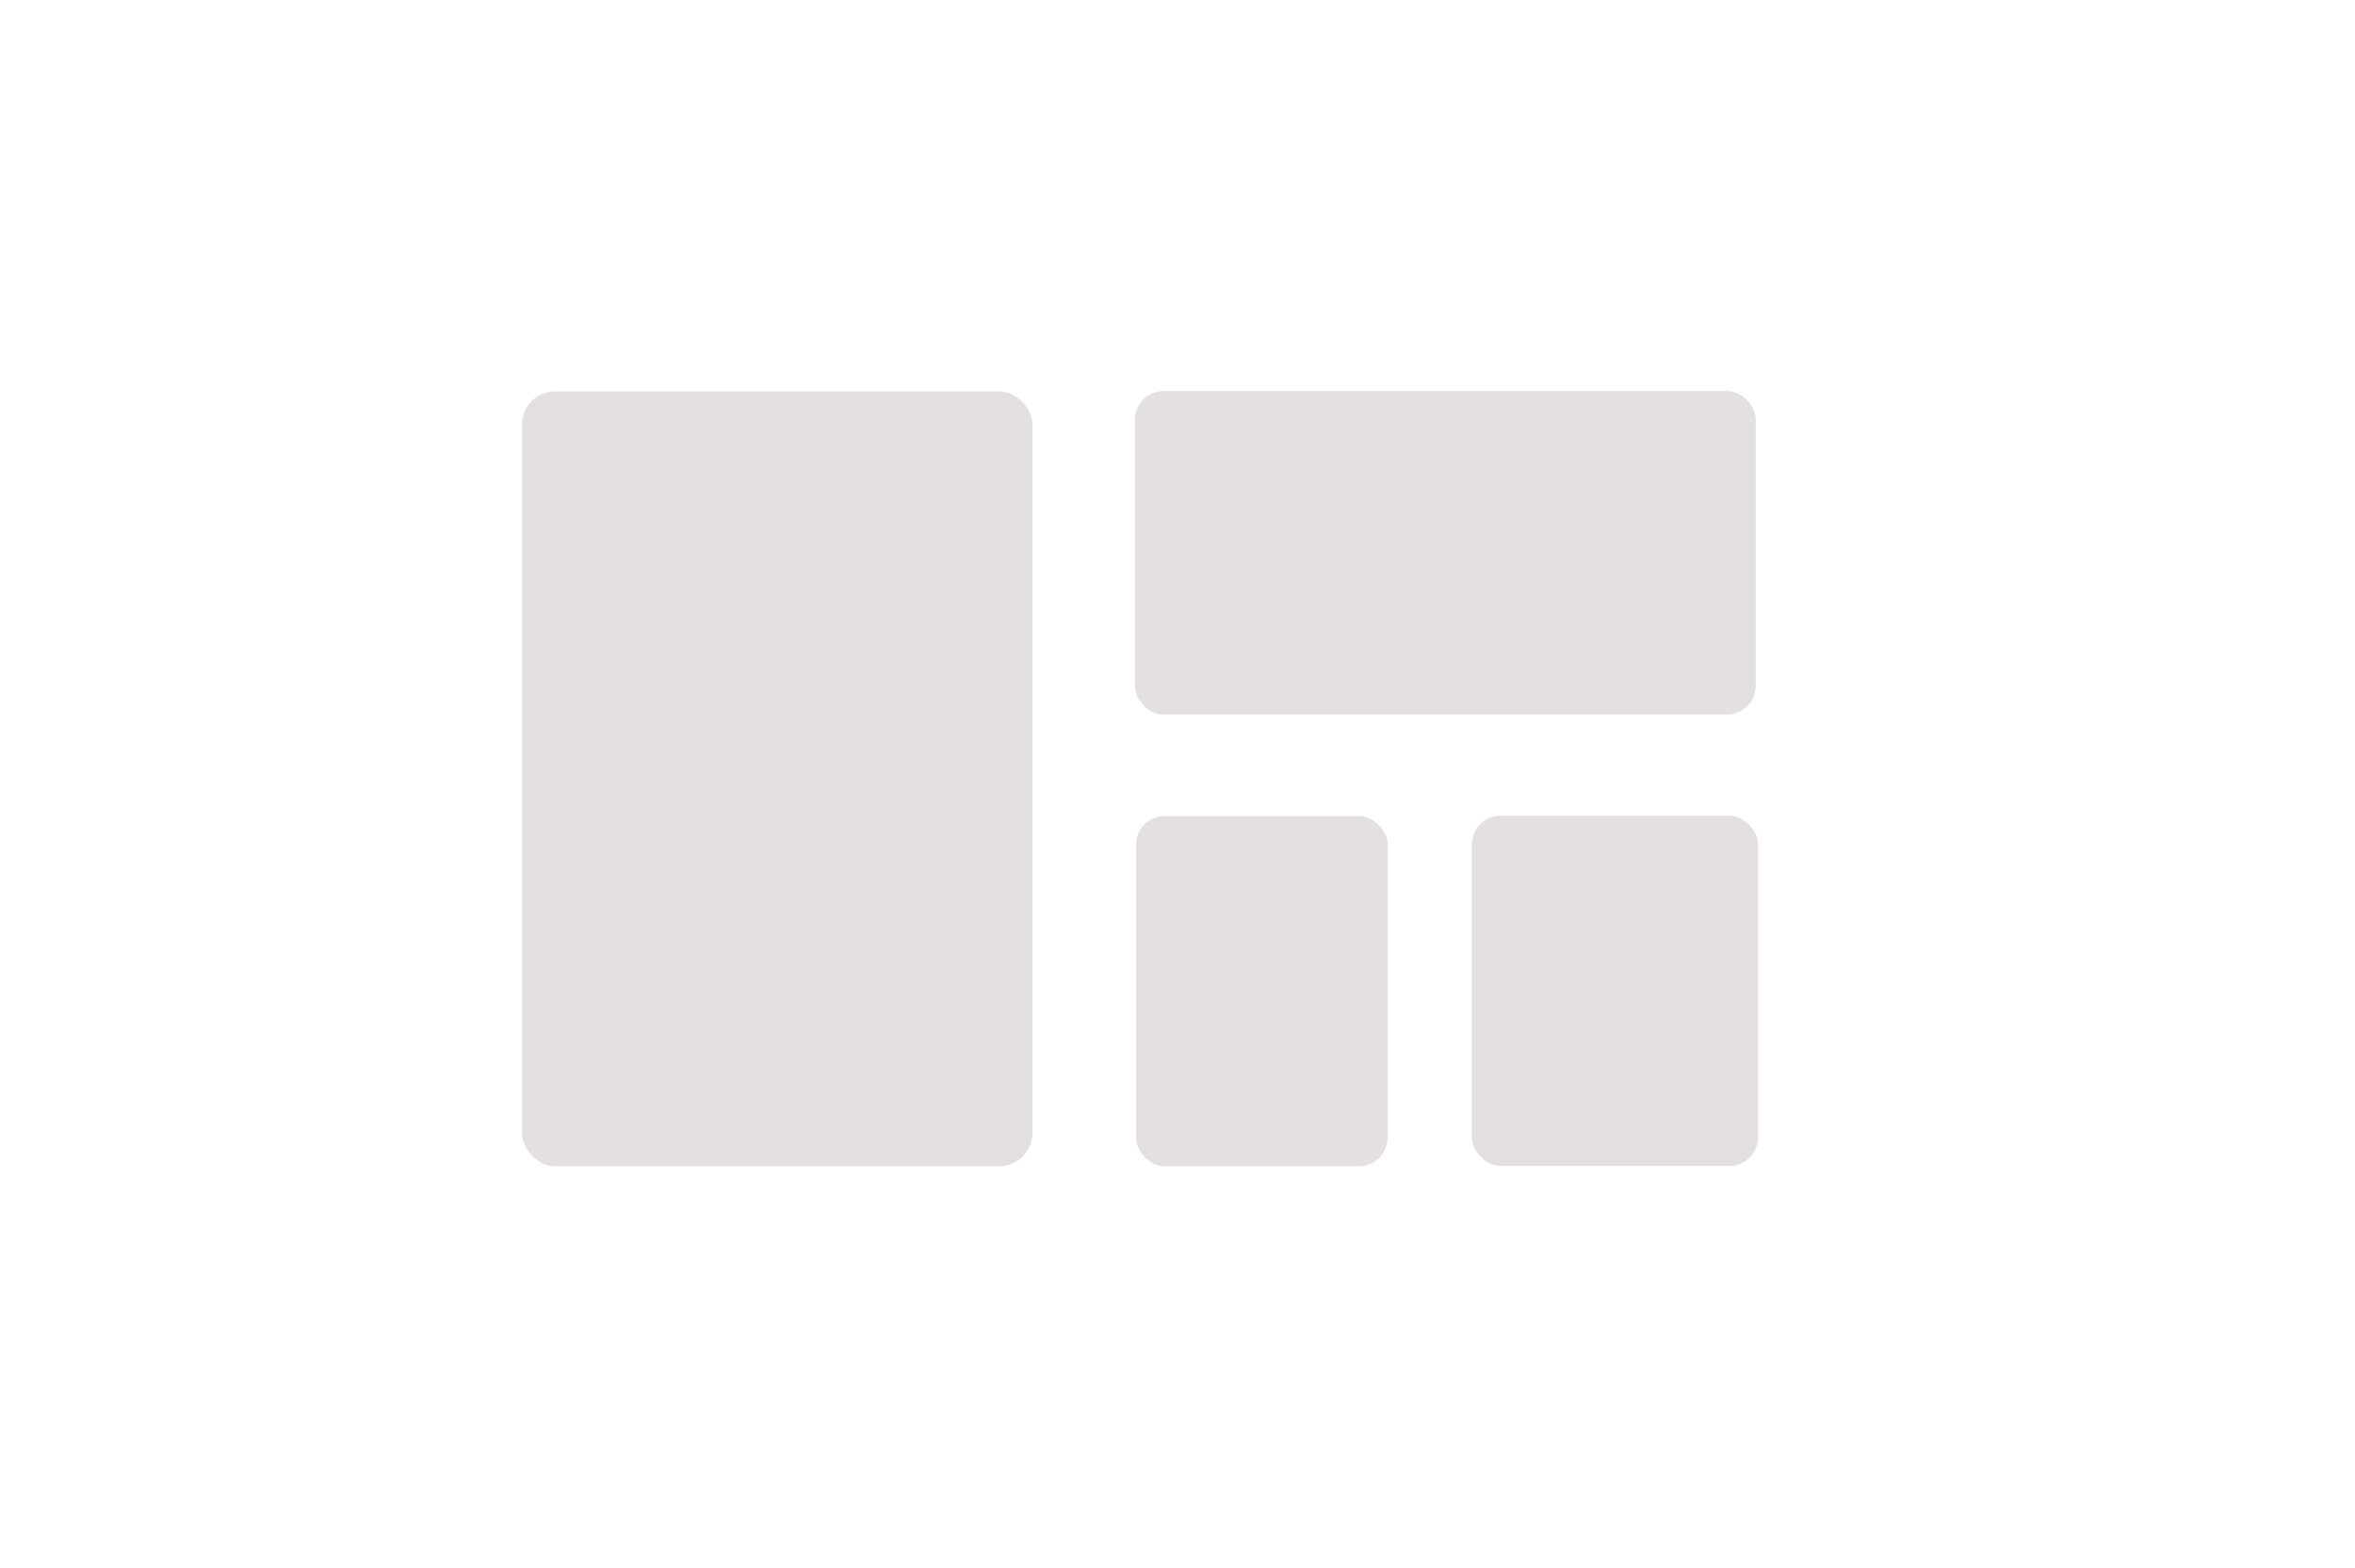 <?xml version="1.0" encoding="UTF-8" standalone="no"?>
<!-- Created with Inkscape (http://www.inkscape.org/) -->

<svg
   xmlns:dc="http://purl.org/dc/elements/1.1/"
   xmlns:cc="http://creativecommons.org/ns#"
   xmlns:rdf="http://www.w3.org/1999/02/22-rdf-syntax-ns#"
   xmlns:svg="http://www.w3.org/2000/svg"
   xmlns="http://www.w3.org/2000/svg"
   xmlns:sodipodi="http://sodipodi.sourceforge.net/DTD/sodipodi-0.dtd"
   xmlns:inkscape="http://www.inkscape.org/namespaces/inkscape"
   width="296.333mm"
   height="197.304mm"
   viewBox="0 0 296.333 197.304"
   version="1.1"
   id="svg8"
   inkscape:version="0.92.4 5da689c313, 2019-01-14"
   sodipodi:docname="tiled.svg">
  <defs
     id="defs2" />
  <sodipodi:namedview
     id="base"
     pagecolor="#ffffff"
     bordercolor="#666666"
     borderopacity="1.0"
     inkscape:pageopacity="0.0"
     inkscape:pageshadow="2"
     inkscape:zoom="0.70086764"
     inkscape:cx="403.59782"
     inkscape:cy="474.03047"
     inkscape:document-units="mm"
     inkscape:current-layer="layer1"
     showgrid="false"
     inkscape:window-width="1920"
     inkscape:window-height="1045"
     inkscape:window-x="0"
     inkscape:window-y="35"
     inkscape:window-maximized="1" />
  <g
     inkscape:label="Layer 1"
     inkscape:groupmode="layer"
     id="layer1"
     transform="translate(43.089,-36.952)">
    <rect
       id="rect36"
       width="64.238"
       height="97.535"
       x="22.585"
       y="86.211"
       style="fill:#e5e0e0;stroke-width:0.137;fill-opacity:1"
       ry="4.18" />
    <rect
       id="rect38"
       width="78.112"
       height="40.721"
       x="99.726"
       y="86.169"
       style="fill:#e5e0e0;stroke-width:0.147;fill-opacity:1"
       ry="3.599" />
    <rect
       id="rect40"
       width="31.667"
       height="44.082"
       x="99.852"
       y="139.663"
       style="fill:#e5e0e0;stroke-width:0.123;fill-opacity:1"
       ry="3.618" />
    <rect
       id="rect40-3"
       width="36.026"
       height="44.082"
       x="142.108"
       y="139.621"
       style="fill:#e5e0e0;stroke-width:0.131;fill-opacity:1"
       ry="3.618" />
  </g>
</svg>
